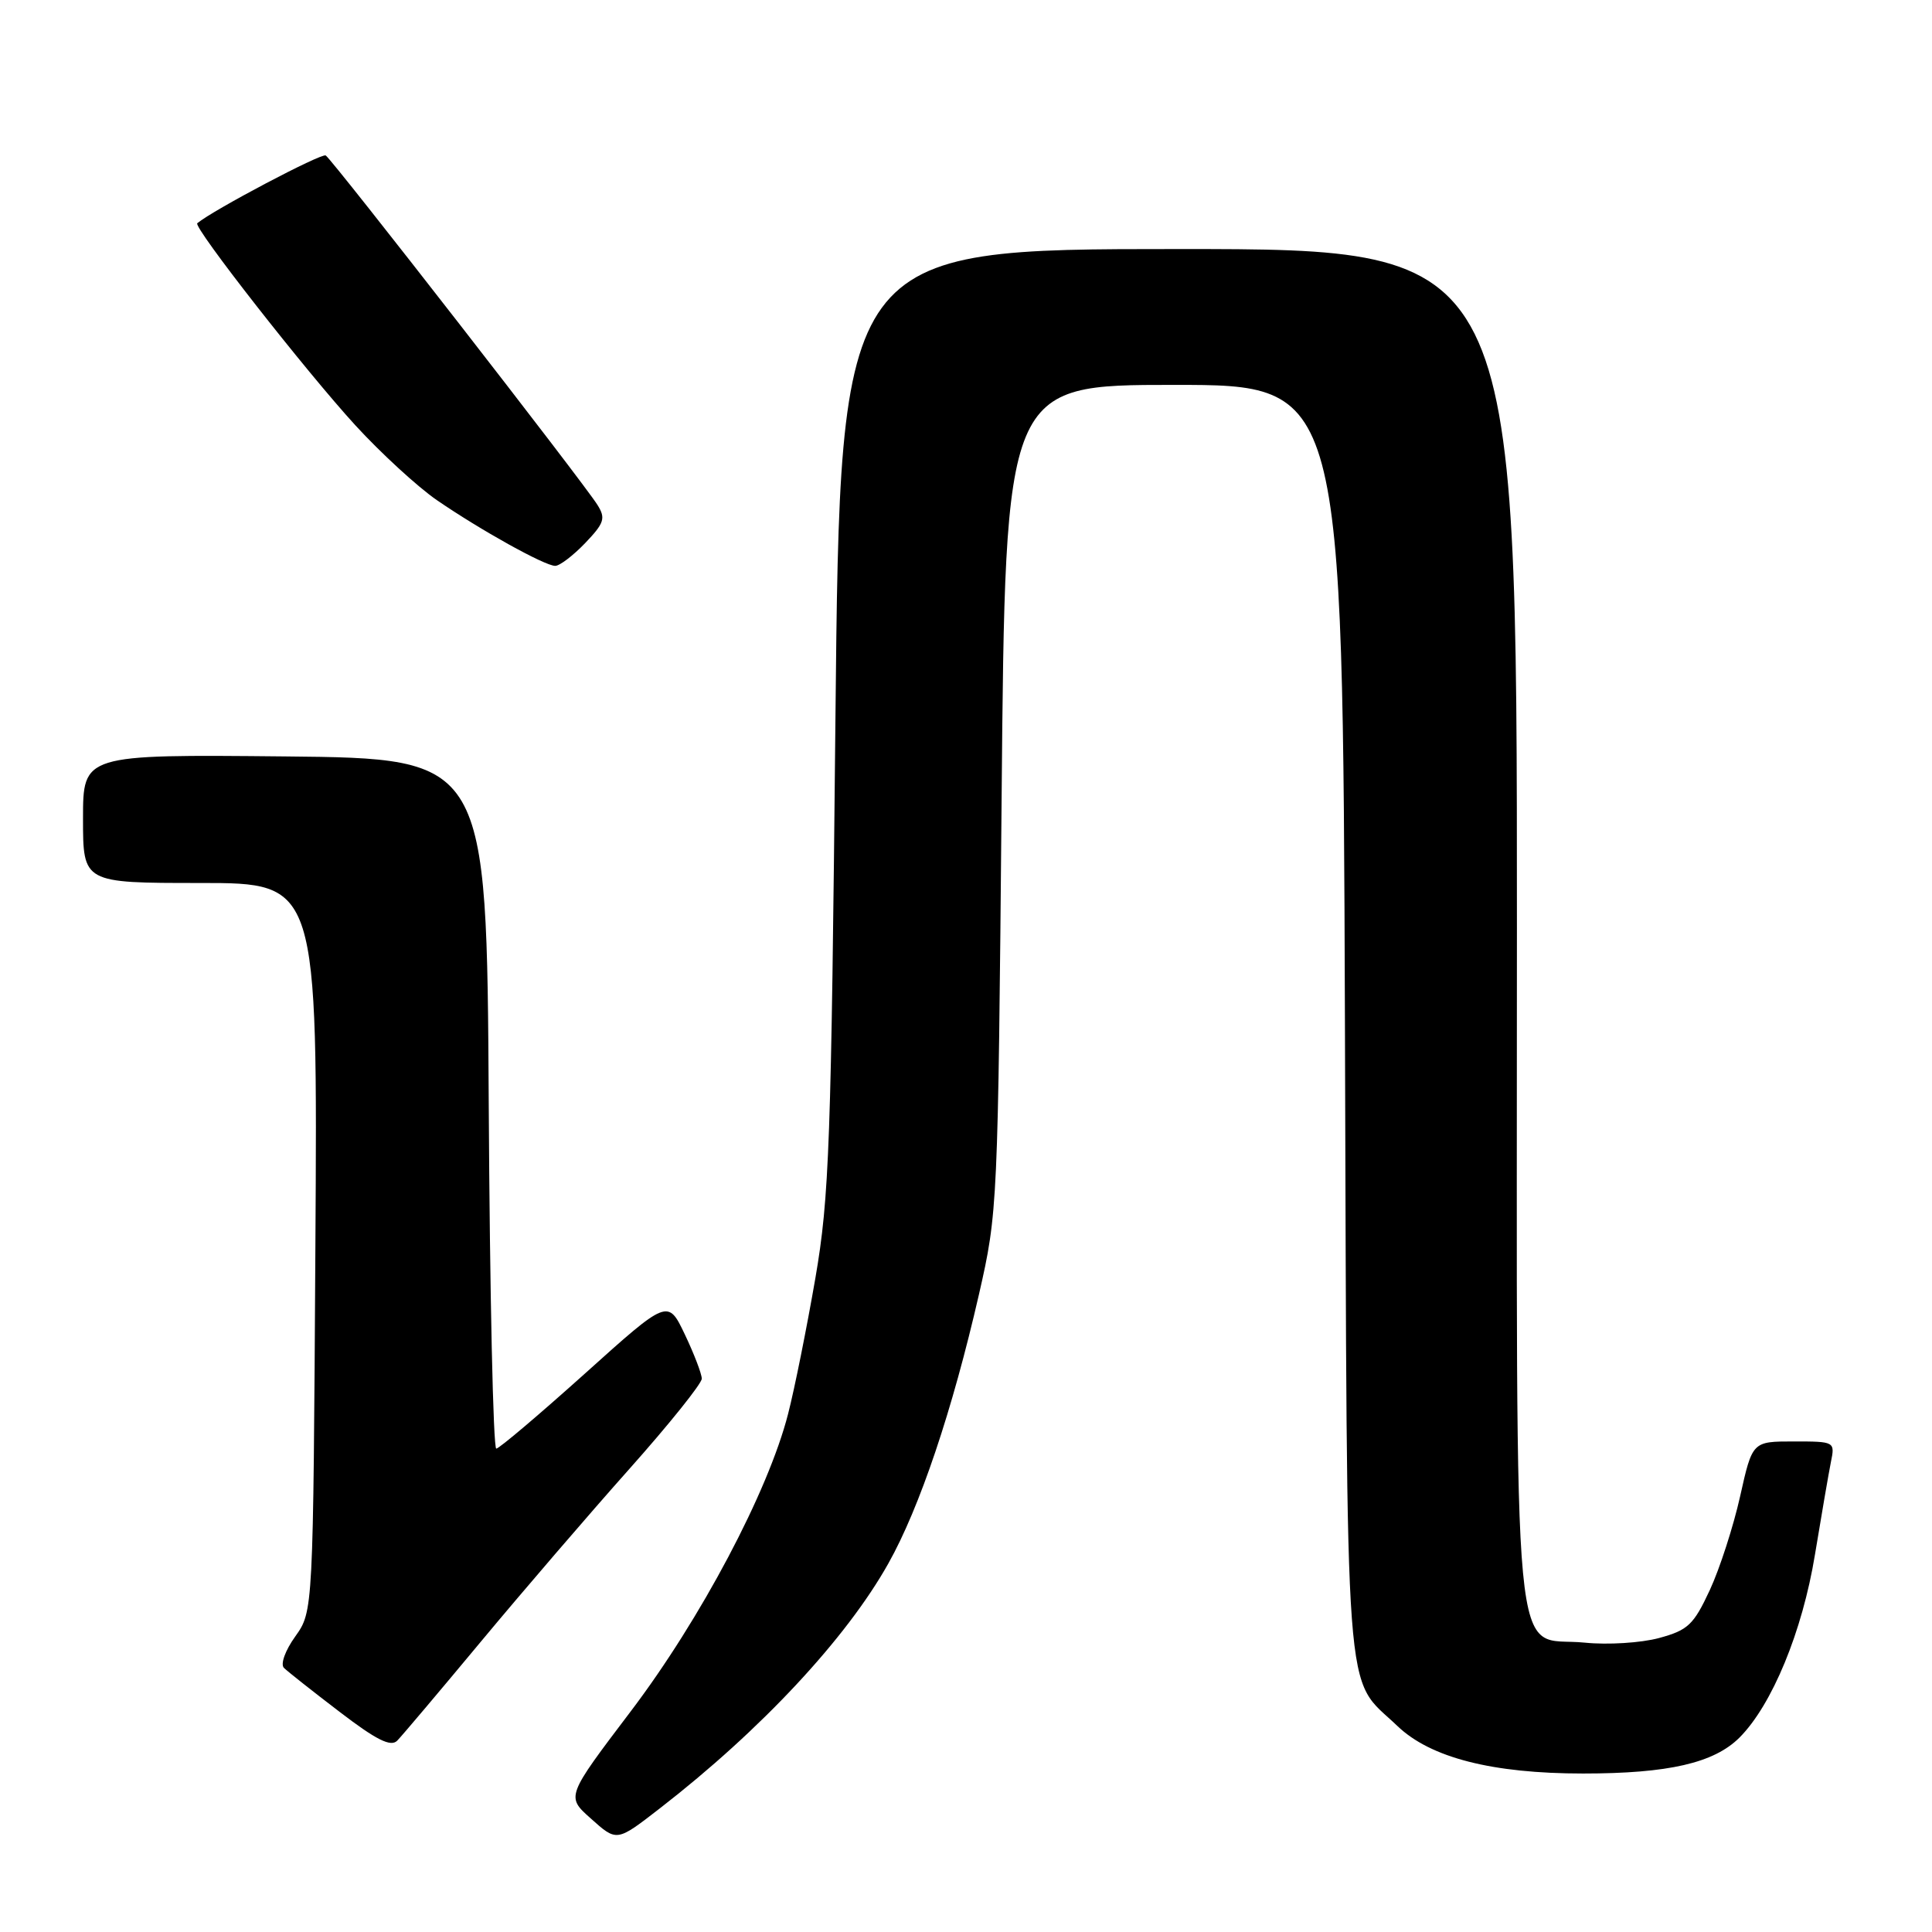 <?xml version="1.0" encoding="UTF-8" standalone="no"?>
<!DOCTYPE svg PUBLIC "-//W3C//DTD SVG 1.1//EN" "http://www.w3.org/Graphics/SVG/1.1/DTD/svg11.dtd" >
<svg xmlns="http://www.w3.org/2000/svg" xmlns:xlink="http://www.w3.org/1999/xlink" version="1.1" viewBox="0 0 256 256">
 <g >
 <path fill="currentColor"
d=" M 87.48 239.58 C 100.83 229.23 112.13 217.12 117.71 207.17 C 121.87 199.76 126.18 186.94 129.72 171.50 C 132.20 160.64 132.24 159.82 132.72 105.75 C 133.20 51.00 133.20 51.00 155.56 51.00 C 177.92 51.00 177.92 51.00 178.21 135.25 C 178.53 228.66 178.02 221.85 185.16 228.70 C 189.55 232.91 197.73 235.00 209.77 235.00 C 221.08 235.00 227.11 233.61 230.49 230.24 C 234.80 225.92 238.82 216.20 240.49 206.00 C 241.35 200.78 242.30 195.26 242.60 193.75 C 243.16 191.02 243.12 191.00 237.68 191.00 C 232.20 191.00 232.20 191.00 230.58 198.25 C 229.69 202.24 227.88 207.84 226.56 210.69 C 224.41 215.31 223.66 216.01 219.82 217.05 C 217.45 217.69 213.03 217.97 210.00 217.66 C 200.15 216.65 201.00 225.57 201.00 122.89 C 201.00 33.00 201.00 33.00 156.16 33.00 C 111.32 33.00 111.32 33.00 110.70 95.25 C 110.14 151.64 109.89 158.62 108.04 169.37 C 106.91 175.90 105.29 184.00 104.42 187.37 C 101.79 197.64 92.85 214.53 83.57 226.77 C 75.02 238.05 75.02 238.05 78.25 240.93 C 81.76 244.07 81.67 244.08 87.48 239.58 Z  M 63.74 217.50 C 69.23 210.90 78.06 200.63 83.36 194.68 C 88.66 188.73 92.99 183.33 92.99 182.68 C 92.98 182.03 91.97 179.39 90.74 176.81 C 88.50 172.12 88.50 172.12 77.50 182.01 C 71.45 187.44 66.17 191.92 65.76 191.95 C 65.35 191.98 64.90 171.41 64.76 146.25 C 64.50 100.50 64.50 100.50 37.75 100.23 C 11.00 99.97 11.00 99.97 11.00 108.48 C 11.00 117.00 11.00 117.00 26.54 117.00 C 42.09 117.00 42.09 117.00 41.79 165.25 C 41.50 213.50 41.50 213.50 39.13 216.83 C 37.78 218.71 37.13 220.53 37.63 221.01 C 38.11 221.48 41.42 224.10 45.00 226.83 C 49.87 230.56 51.78 231.51 52.63 230.65 C 53.25 230.02 58.25 224.10 63.74 217.50 Z  M 77.53 71.97 C 80.07 69.31 80.28 68.68 79.17 66.91 C 77.31 63.92 44.04 21.14 43.16 20.60 C 42.60 20.25 28.23 27.83 26.14 29.58 C 25.56 30.07 40.49 49.15 47.10 56.37 C 50.48 60.05 55.32 64.50 57.87 66.26 C 63.63 70.22 72.15 74.96 73.56 74.98 C 74.15 74.99 75.93 73.63 77.53 71.97 Z "/>
</g>
</svg>